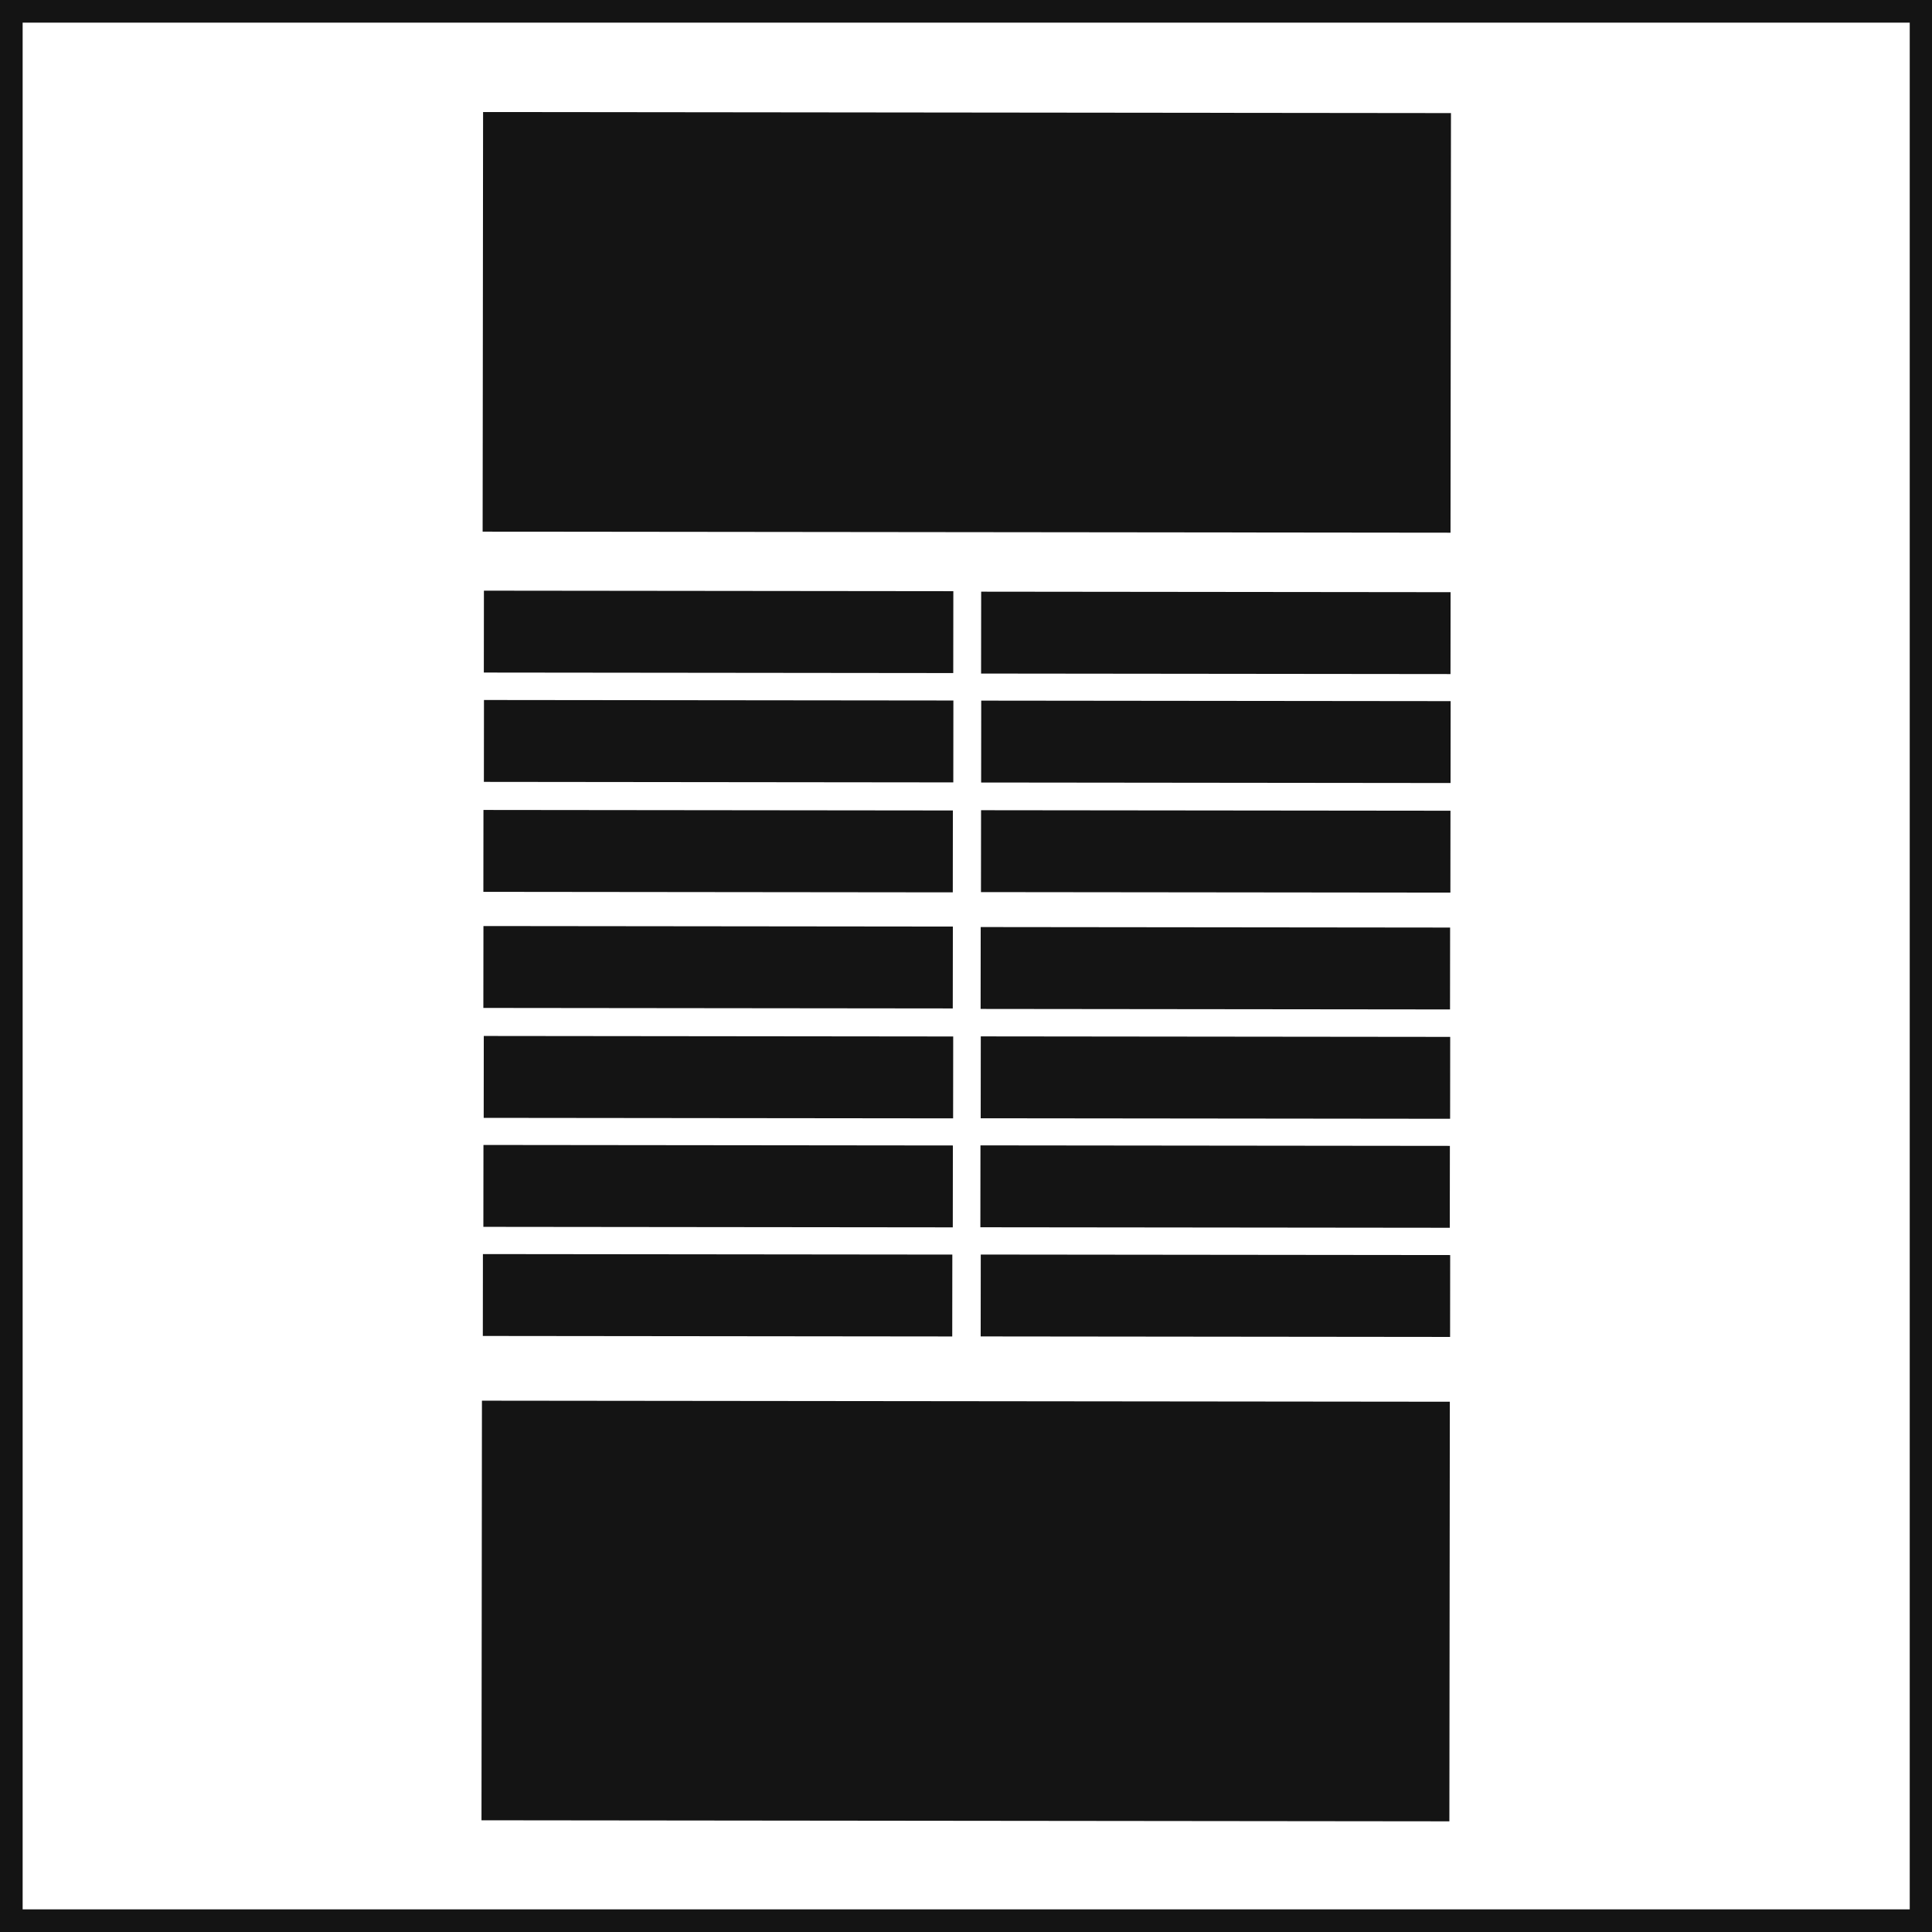 <?xml version="1.0" encoding="utf-8"?>
<!-- Generator: Adobe Illustrator 21.1.0, SVG Export Plug-In . SVG Version: 6.00 Build 0)  -->
<svg version="1.1" id="Слой_1" xmlns="http://www.w3.org/2000/svg" xmlns:xlink="http://www.w3.org/1999/xlink" x="0px" y="0px"
	 viewBox="0 0 512 512" style="enable-background:new 0 0 512 512;" xml:space="preserve">
<style type="text/css">
	.st0{fill:#141414;}
</style>
<g>
	<path class="st0" d="M506.1,6v500H6V6H506.1 M512.1,0H0v512h512.1V0L512.1,0z"/>
</g>
<g>
	
		<rect x="200.7" y="-42.8" transform="matrix(1.078802e-03 -1 1 1.078802e-03 170.486 341.639)" class="st0" width="111.2" height="256.5"/>
	
		<rect x="179.6" y="105.3" transform="matrix(1.078802e-03 -1 1 1.078802e-03 22.727 357.72)" class="st0" width="21.7" height="124.4"/>
	
		<rect x="311.3" y="105.5" transform="matrix(1.078802e-03 -1 1 1.078802e-03 154.162 489.686)" class="st0" width="21.7" height="124.4"/>
	
		<rect x="200.3" y="298.7" transform="matrix(1.078802e-03 -1 1 1.078802e-03 -171.316 682.372)" class="st0" width="111.2" height="256.5"/>
	
		<rect x="179.6" y="134.2" transform="matrix(1.078802e-03 -1 1 1.078802e-03 -6.16 386.663)" class="st0" width="21.7" height="124.4"/>
	
		<rect x="311.4" y="134.4" transform="matrix(1.078802e-03 -1 1 1.078802e-03 125.275 518.629)" class="st0" width="21.7" height="124.4"/>
	
		<rect x="179.4" y="163.3" transform="matrix(1.078802e-03 -1 1 1.078802e-03 -35.395 415.572)" class="st0" width="21.7" height="124.4"/>
	
		<rect x="311.3" y="163.4" transform="matrix(1.078802e-03 -1 1 1.078802e-03 96.231 547.539)" class="st0" width="21.7" height="124.4"/>
	
		<rect x="179.5" y="194.1" transform="matrix(1.078802e-03 -1 1 1.078802e-03 -66.199 446.403)" class="st0" width="21.7" height="124.4"/>
	
		<rect x="311.2" y="194.3" transform="matrix(1.078802e-03 -1 1 1.078802e-03 65.236 578.369)" class="st0" width="21.7" height="124.4"/>
	
		<rect x="179.5" y="223.3" transform="matrix(1.078802e-03 -1 1 1.078802e-03 -95.309 475.503)" class="st0" width="21.7" height="124.4"/>
	
		<rect x="311.2" y="223.4" transform="matrix(1.078802e-03 -1 1 1.078802e-03 36.159 607.312)" class="st0" width="21.7" height="124.4"/>
	
		<rect x="179.4" y="252.1" transform="matrix(1.078802e-03 -1 1 1.078802e-03 -124.195 504.255)" class="st0" width="21.7" height="124.4"/>
	
		<rect x="311.1" y="252.2" transform="matrix(1.078802e-03 -1 1 1.078802e-03 7.273 636.065)" class="st0" width="21.7" height="124.4"/>
	
		<rect x="179.3" y="281" transform="matrix(1.078802e-03 -1 1 1.078802e-03 -153.239 533.041)" class="st0" width="21.7" height="124.4"/>
	
		<rect x="311.3" y="281.2" transform="matrix(1.078802e-03 -1 1 1.078802e-03 -21.647 665.165)" class="st0" width="21.7" height="124.4"/>
</g>
</svg>
